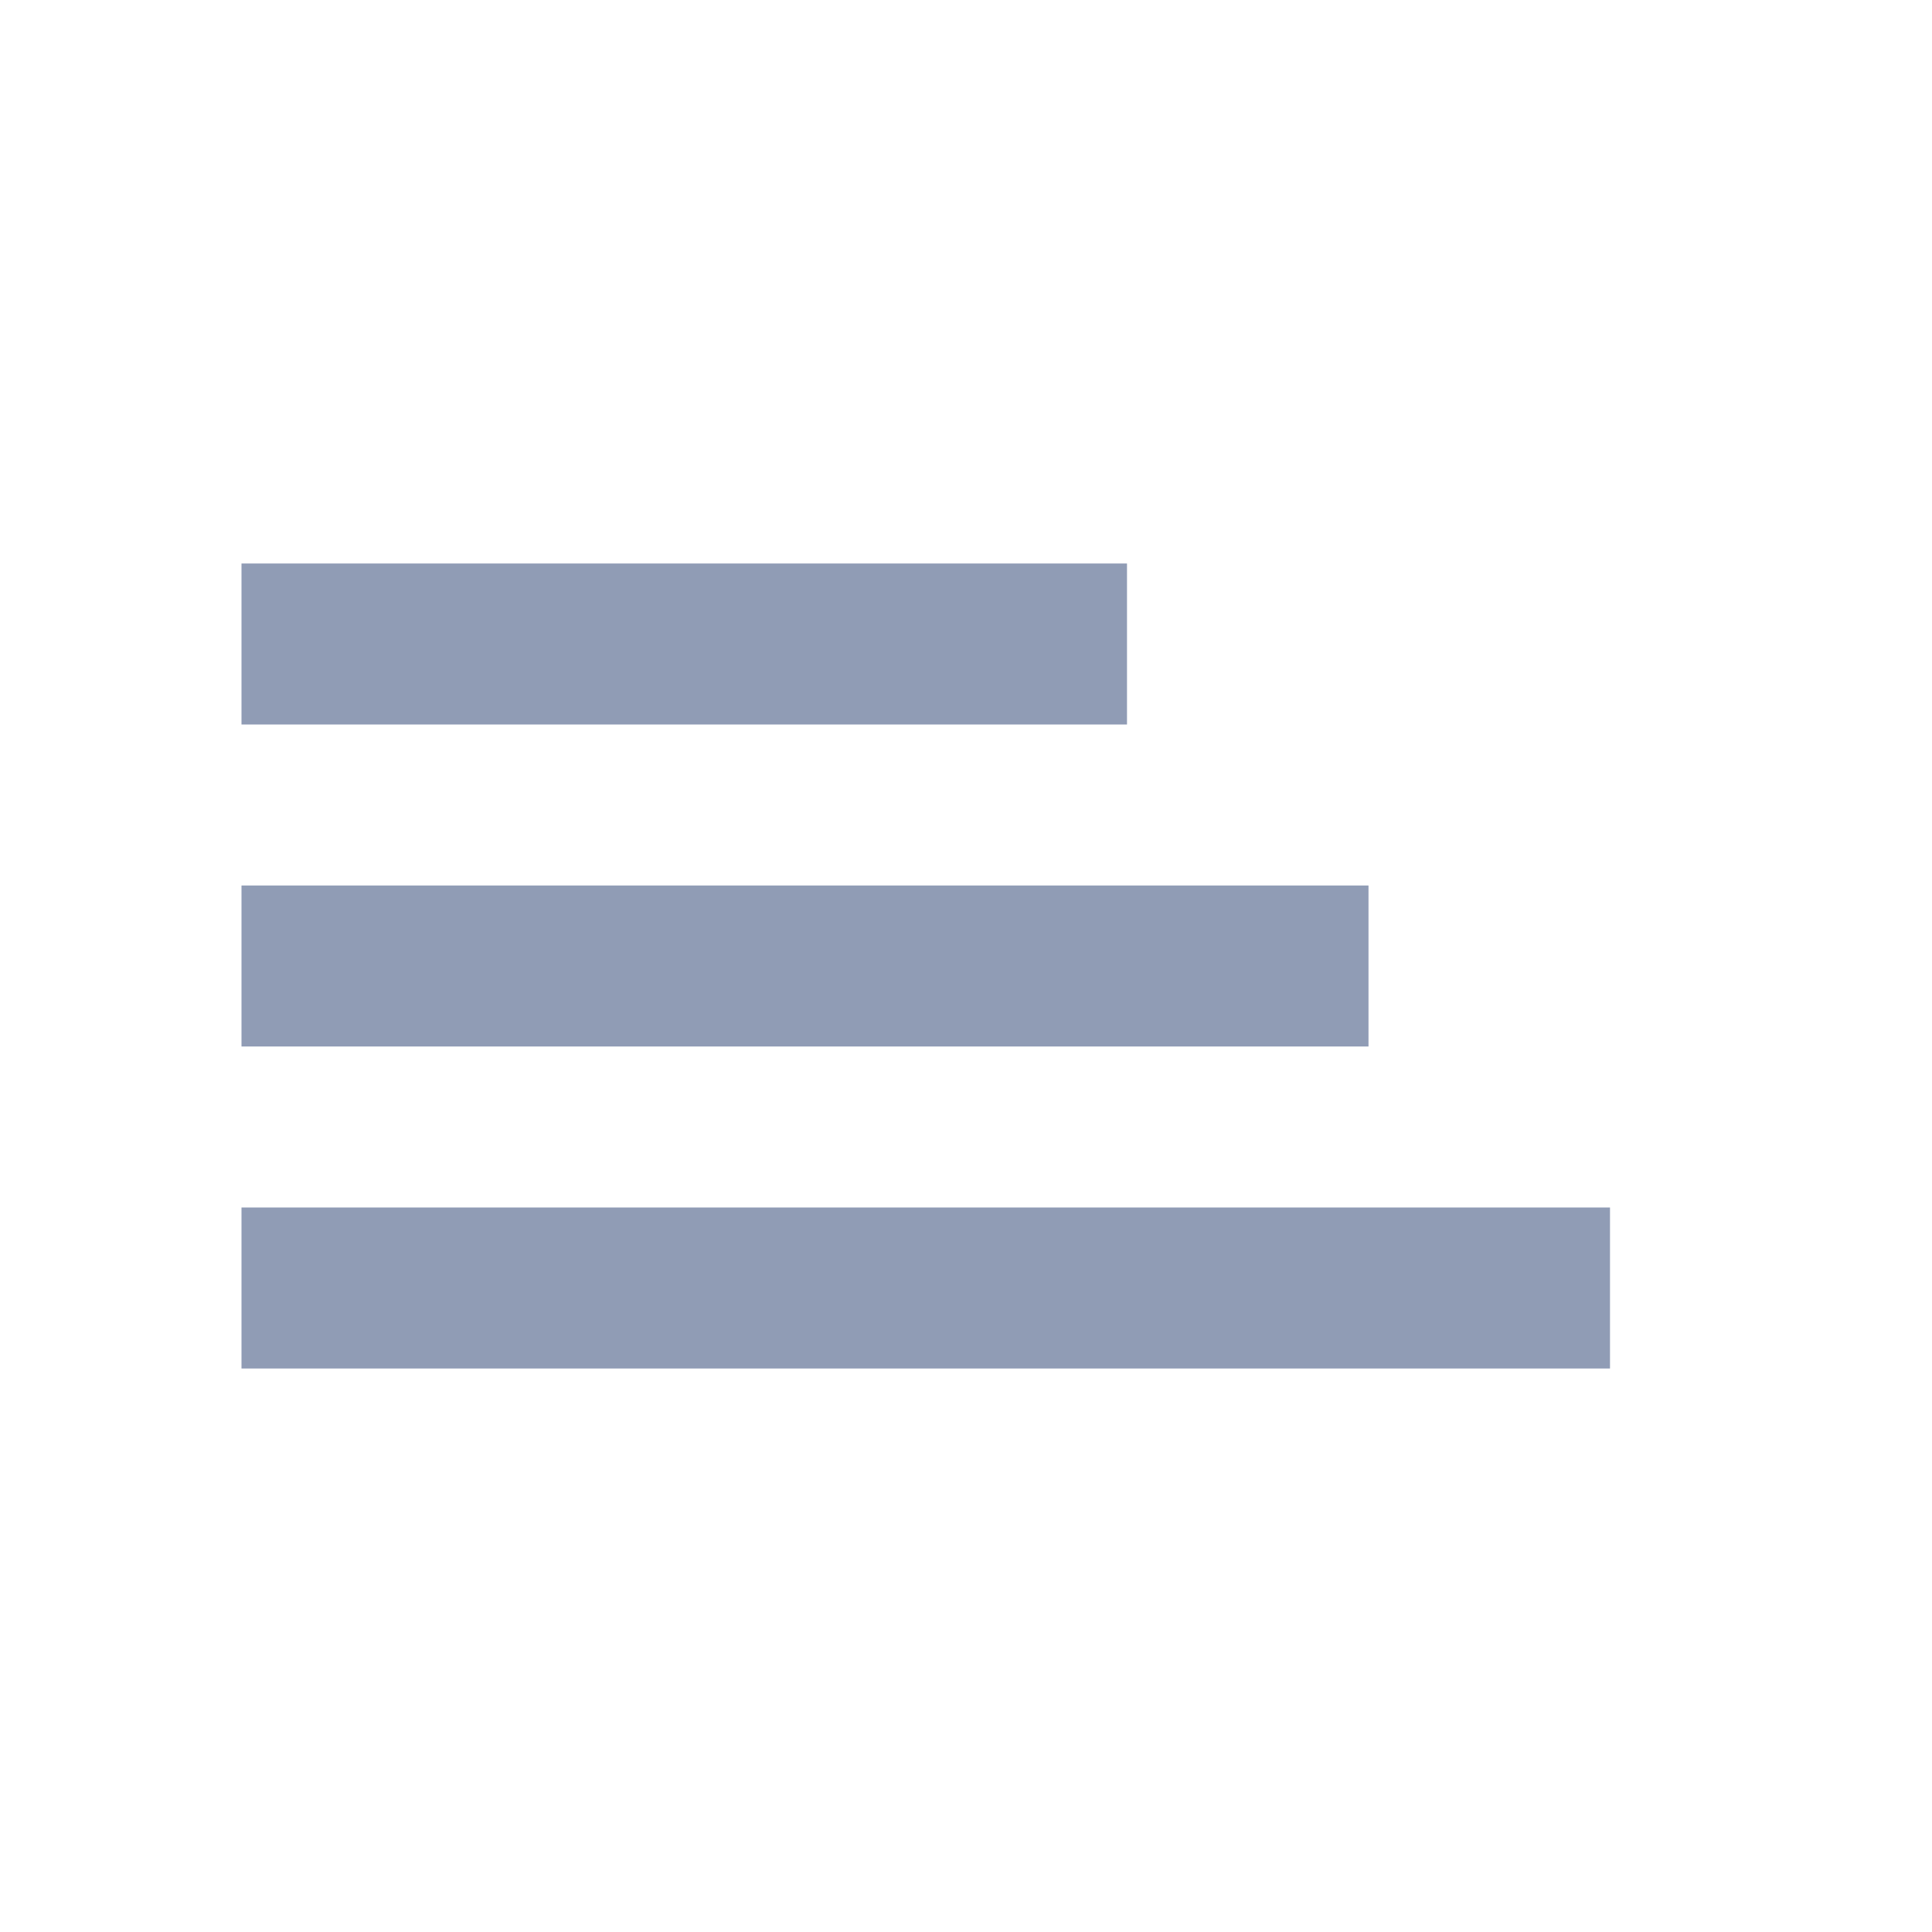 <svg width="24" height="24" viewBox="0 0 24 24" fill="none" xmlns="http://www.w3.org/2000/svg">
<rect x="3" y="7" width="11" height="2" fill="#909CB5"/>
<rect x="3" y="11" width="14" height="2" fill="#909CB5"/>
<rect x="3" y="15" width="17" height="2" fill="#909CB5"/>
</svg>
